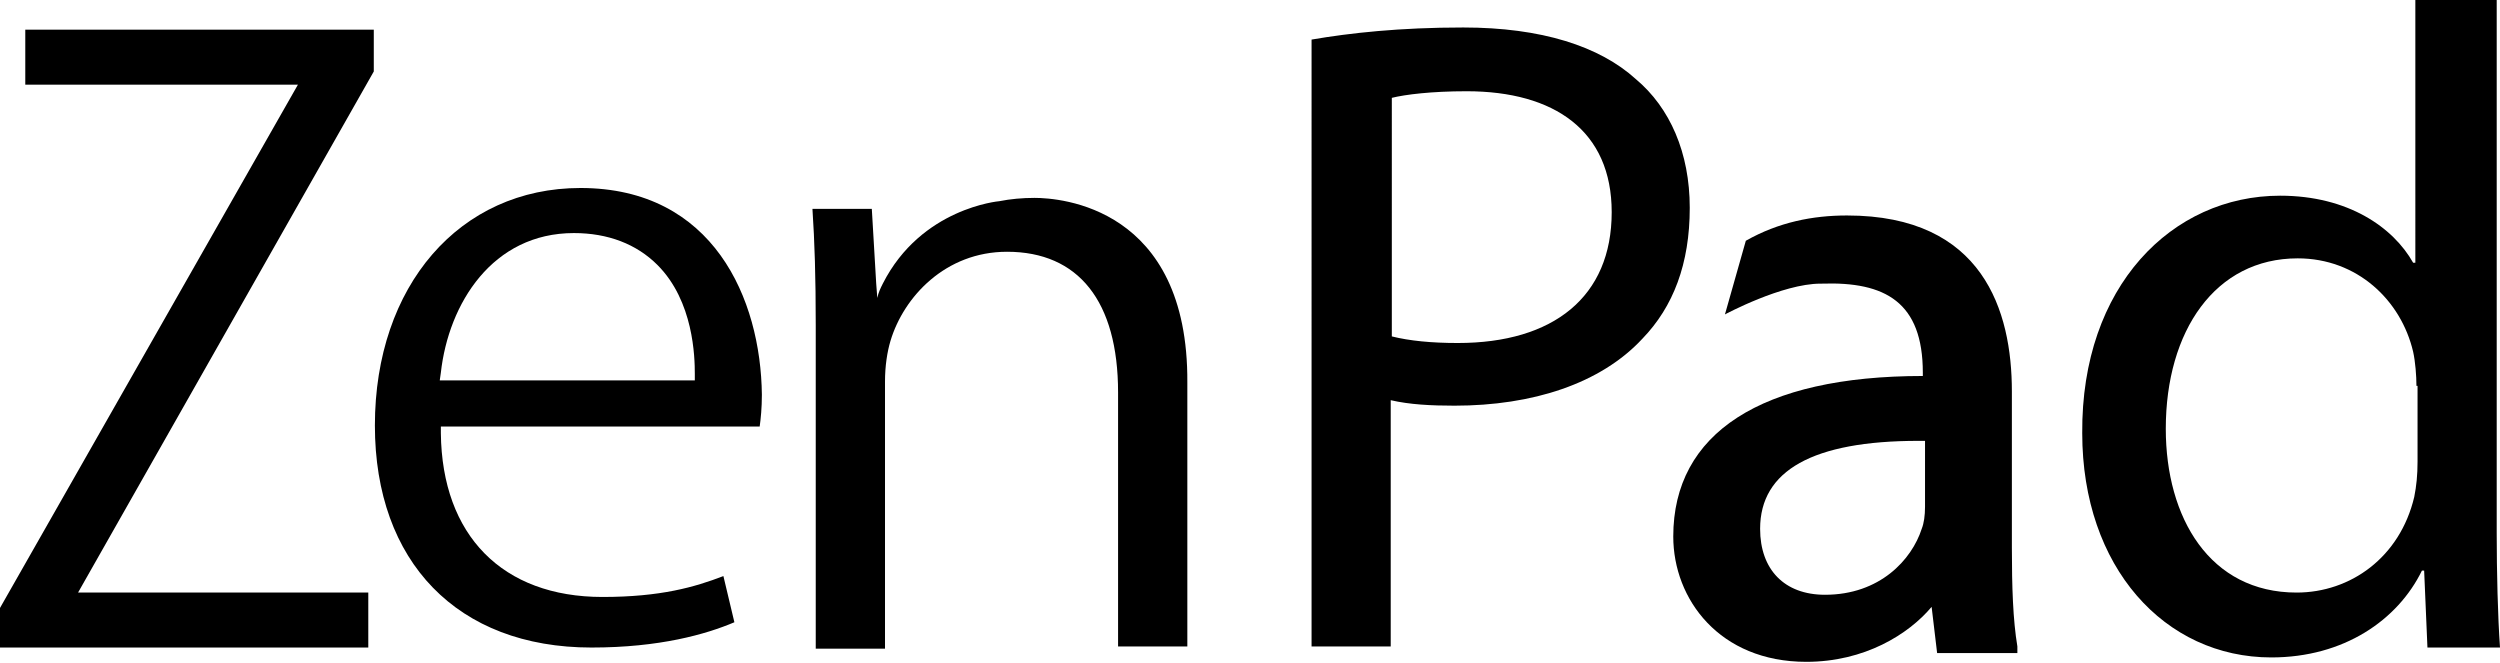 <?xml version="1.0" encoding="utf-8"?>
<!-- Generator: Adobe Illustrator 21.1.0, SVG Export Plug-In . SVG Version: 6.00 Build 0)  -->
<svg version="1.1" id="圖層_1" xmlns="http://www.w3.org/2000/svg" xmlns:xlink="http://www.w3.org/1999/xlink" x="0px" y="0px"
	 viewBox="0 0 227.4 60.3" style="enable-background:new 0 0 227.4 60.3;" xml:space="preserve">
<g>
	<g>
		<g>
			<g>
				<g>
					<g>
						<path d="M183.5,58.8c-0.4-2.4-0.5-5.4-0.5-9V35.6c0-7.3-2.6-16-15-16c-3.1,0-6.2,0.6-9.2,2.3l-1.9,6.7c0,0,5.2-2.8,8.7-2.8
							h0.1c5.8-0.2,9.2,1.7,9.2,8.1v0.3c-14.7,0-22.7,5.2-22.7,14.6c0,5.7,4.2,11.4,12.1,11.4c5.3,0,9.3-2.5,11.4-5l0.5,4.2h7.3
							L183.5,58.8z M175.1,46.1c0,0.8-0.1,1.5-0.3,2c-0.9,2.8-3.8,6-8.8,6c-3.7,0-5.9-2.3-5.9-6c0-5.3,4.8-8,14.4-8
							c0.2,0,0.4,0,0.6,0V46.1z"/>
					</g>
				</g>
			</g>
			<g>
				<path d="M52.8,17.1c-11,0-18.7,8.9-18.7,21.6c0,12.4,7.5,20.2,19.7,20.2c6.2,0,10.4-1.2,13-2.3l-1-4.2c-2.6,1-5.7,1.9-11,1.9
					c-9.1,0-14.6-5.6-14.7-14.9l0-0.6h29c0.1-0.7,0.2-1.7,0.2-2.9C69.2,27.2,64.9,17.1,52.8,17.1z M63.2,34.6H40l0.1-0.7
					c0.7-6.3,4.7-12.7,12.1-12.7c3.1,0,5.7,1,7.6,2.9c3.3,3.3,3.4,8.4,3.4,9.9V34.6z"/>
				<polygon points="2.3,7.7 27.1,7.7 0,55.3 0,58.9 33.5,58.9 33.5,53.9 7.1,53.9 34,6.5 34,2.7 2.3,2.7 				"/>
				<path d="M94.1,18c-1.1,0-2.2,0.1-3.2,0.3l0,0c0,0-7.1,0.6-10.6,7.5h0c-0.2,0.4-0.4,0.8-0.5,1.3l-0.1-1.3l0,0l-0.4-6.8h-5.4
					c0.2,3,0.3,6.2,0.3,10.6v29.4h6.3V34.7c0-1.4,0.2-2.7,0.5-3.7c1.2-4,5-8.1,10.6-8.1c6.5,0,10.1,4.5,10.1,12.8v23.1h6.3v-24
					C108.1,18.8,96.4,18,94.1,18z"/>
			</g>
			<path d="M119.3,3.6c3.5-0.6,8-1.1,13.8-1.1c7.1,0,12.4,1.7,15.7,4.7c3.1,2.6,4.9,6.7,4.9,11.7c0,5.1-1.5,9-4.3,11.9
				c-3.8,4.1-10,6.1-17.1,6.1c-2.1,0-4.1-0.1-5.8-0.5v22.4h-7.2V3.6z M126.6,30.6c1.6,0.4,3.6,0.6,6,0.6c8.7,0,14-4.2,14-11.9
				c0-7.4-5.2-11-13.2-11c-3.2,0-5.6,0.3-6.8,0.6V30.6z"/>
			<path d="M227.1,0v48.5c0,3.5,0.1,7.6,0.3,10.4h-6.6l-0.3-7h-0.2c-2.2,4.5-7.1,7.9-13.7,7.9c-9.7,0-17.2-8.2-17.2-20.4
				c-0.1-13.4,8.2-21.6,18-21.6c6.2,0,10.3,2.9,12.1,6.1h0.2V0H227.1z M219.8,35.1c0-0.9-0.1-2.2-0.3-3.1c-1.1-4.7-5.1-8.5-10.5-8.5
				c-7.5,0-12,6.6-12,15.5c0,8.1,4,14.9,11.9,14.9c4.9,0,9.4-3.2,10.7-8.7c0.2-1,0.3-2,0.3-3.2V35.1z"/>
		</g>
	</g>
</g>
</svg>
